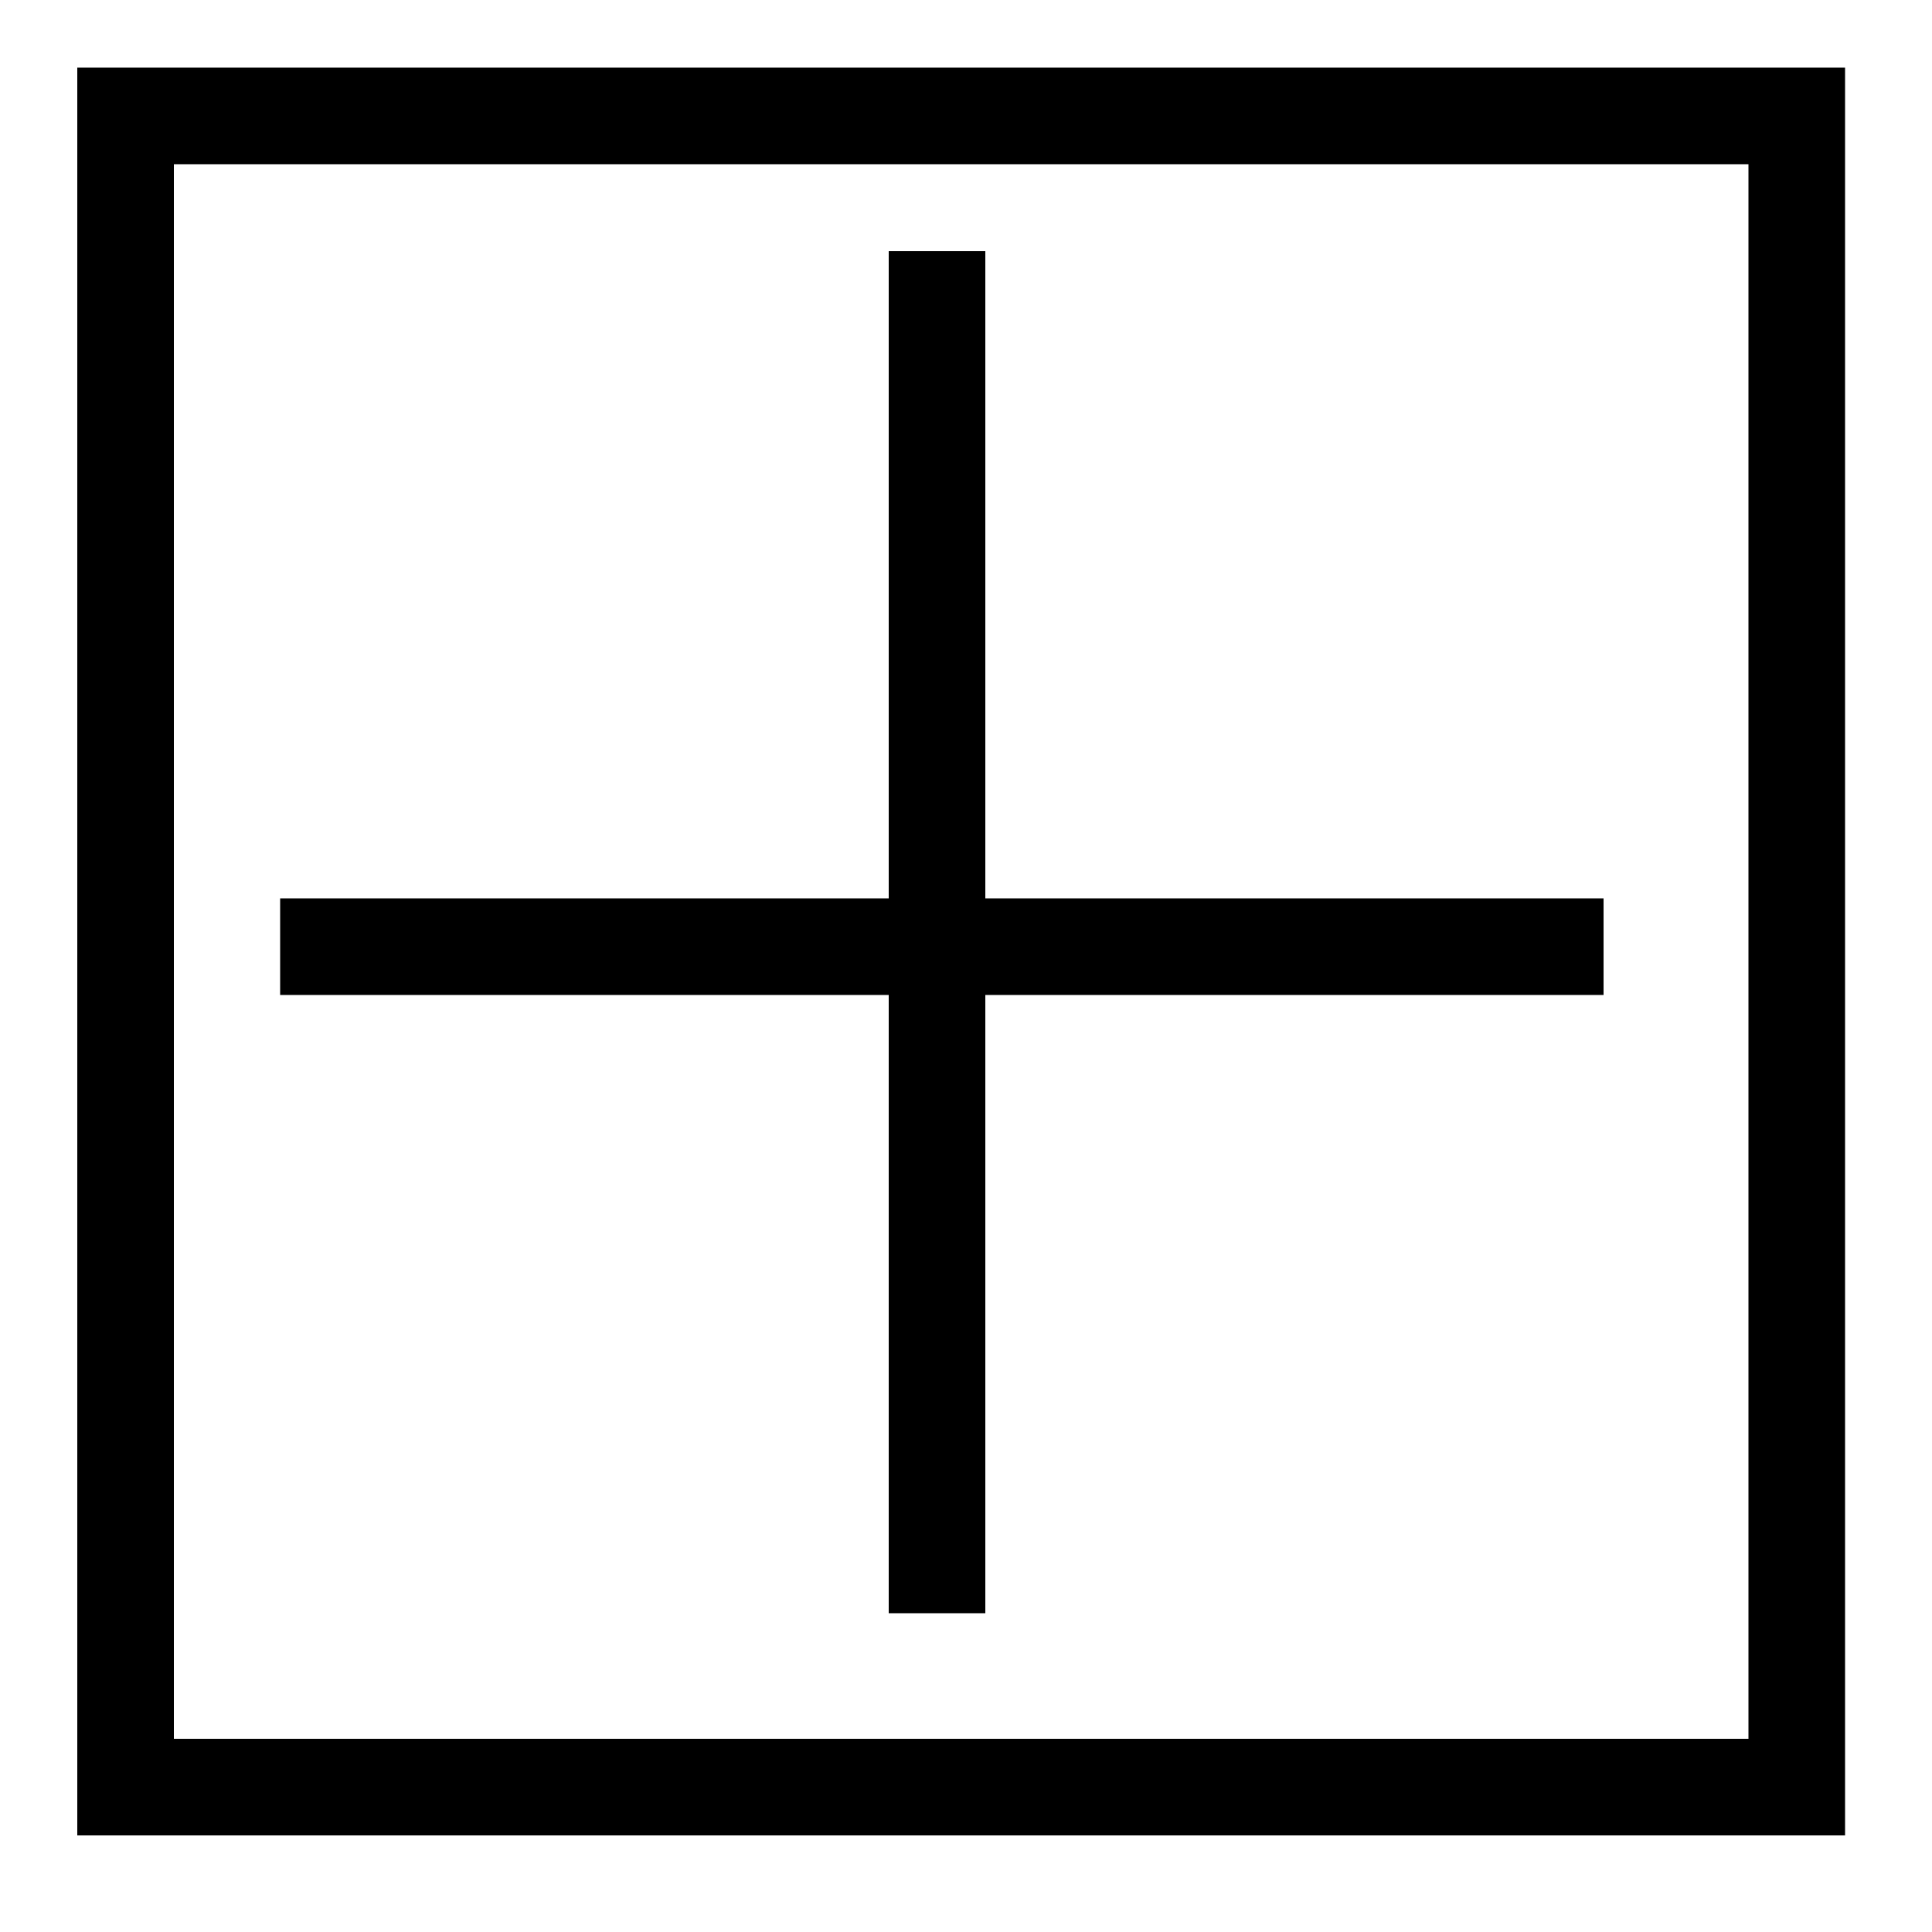 <?xml version="1.0" encoding="utf-8"?>
<!-- Generator: Adobe Illustrator 22.0.1, SVG Export Plug-In . SVG Version: 6.00 Build 0)  -->
<svg version="1.1" id="Layer_1" xmlns="http://www.w3.org/2000/svg" xmlns:xlink="http://www.w3.org/1999/xlink" x="0px" y="0px"
	 viewBox="0 0 20 20" enable-background="new 0 0 20 20" xml:space="preserve">
<rect x="1.3" y="1.2" fill="#FFFFFF" fill-opacity="0" stroke="#000000" stroke-miterlimit="10" width="17.3" height="17.3"/>
<line fill="none" stroke="#000000" stroke-miterlimit="10" x1="9.7" y1="2.6" x2="9.7" y2="16.7"/>
<line fill="none" stroke="#000000" stroke-miterlimit="10" x1="2.9" y1="9.8" x2="16.6" y2="9.8"/>
</svg>
